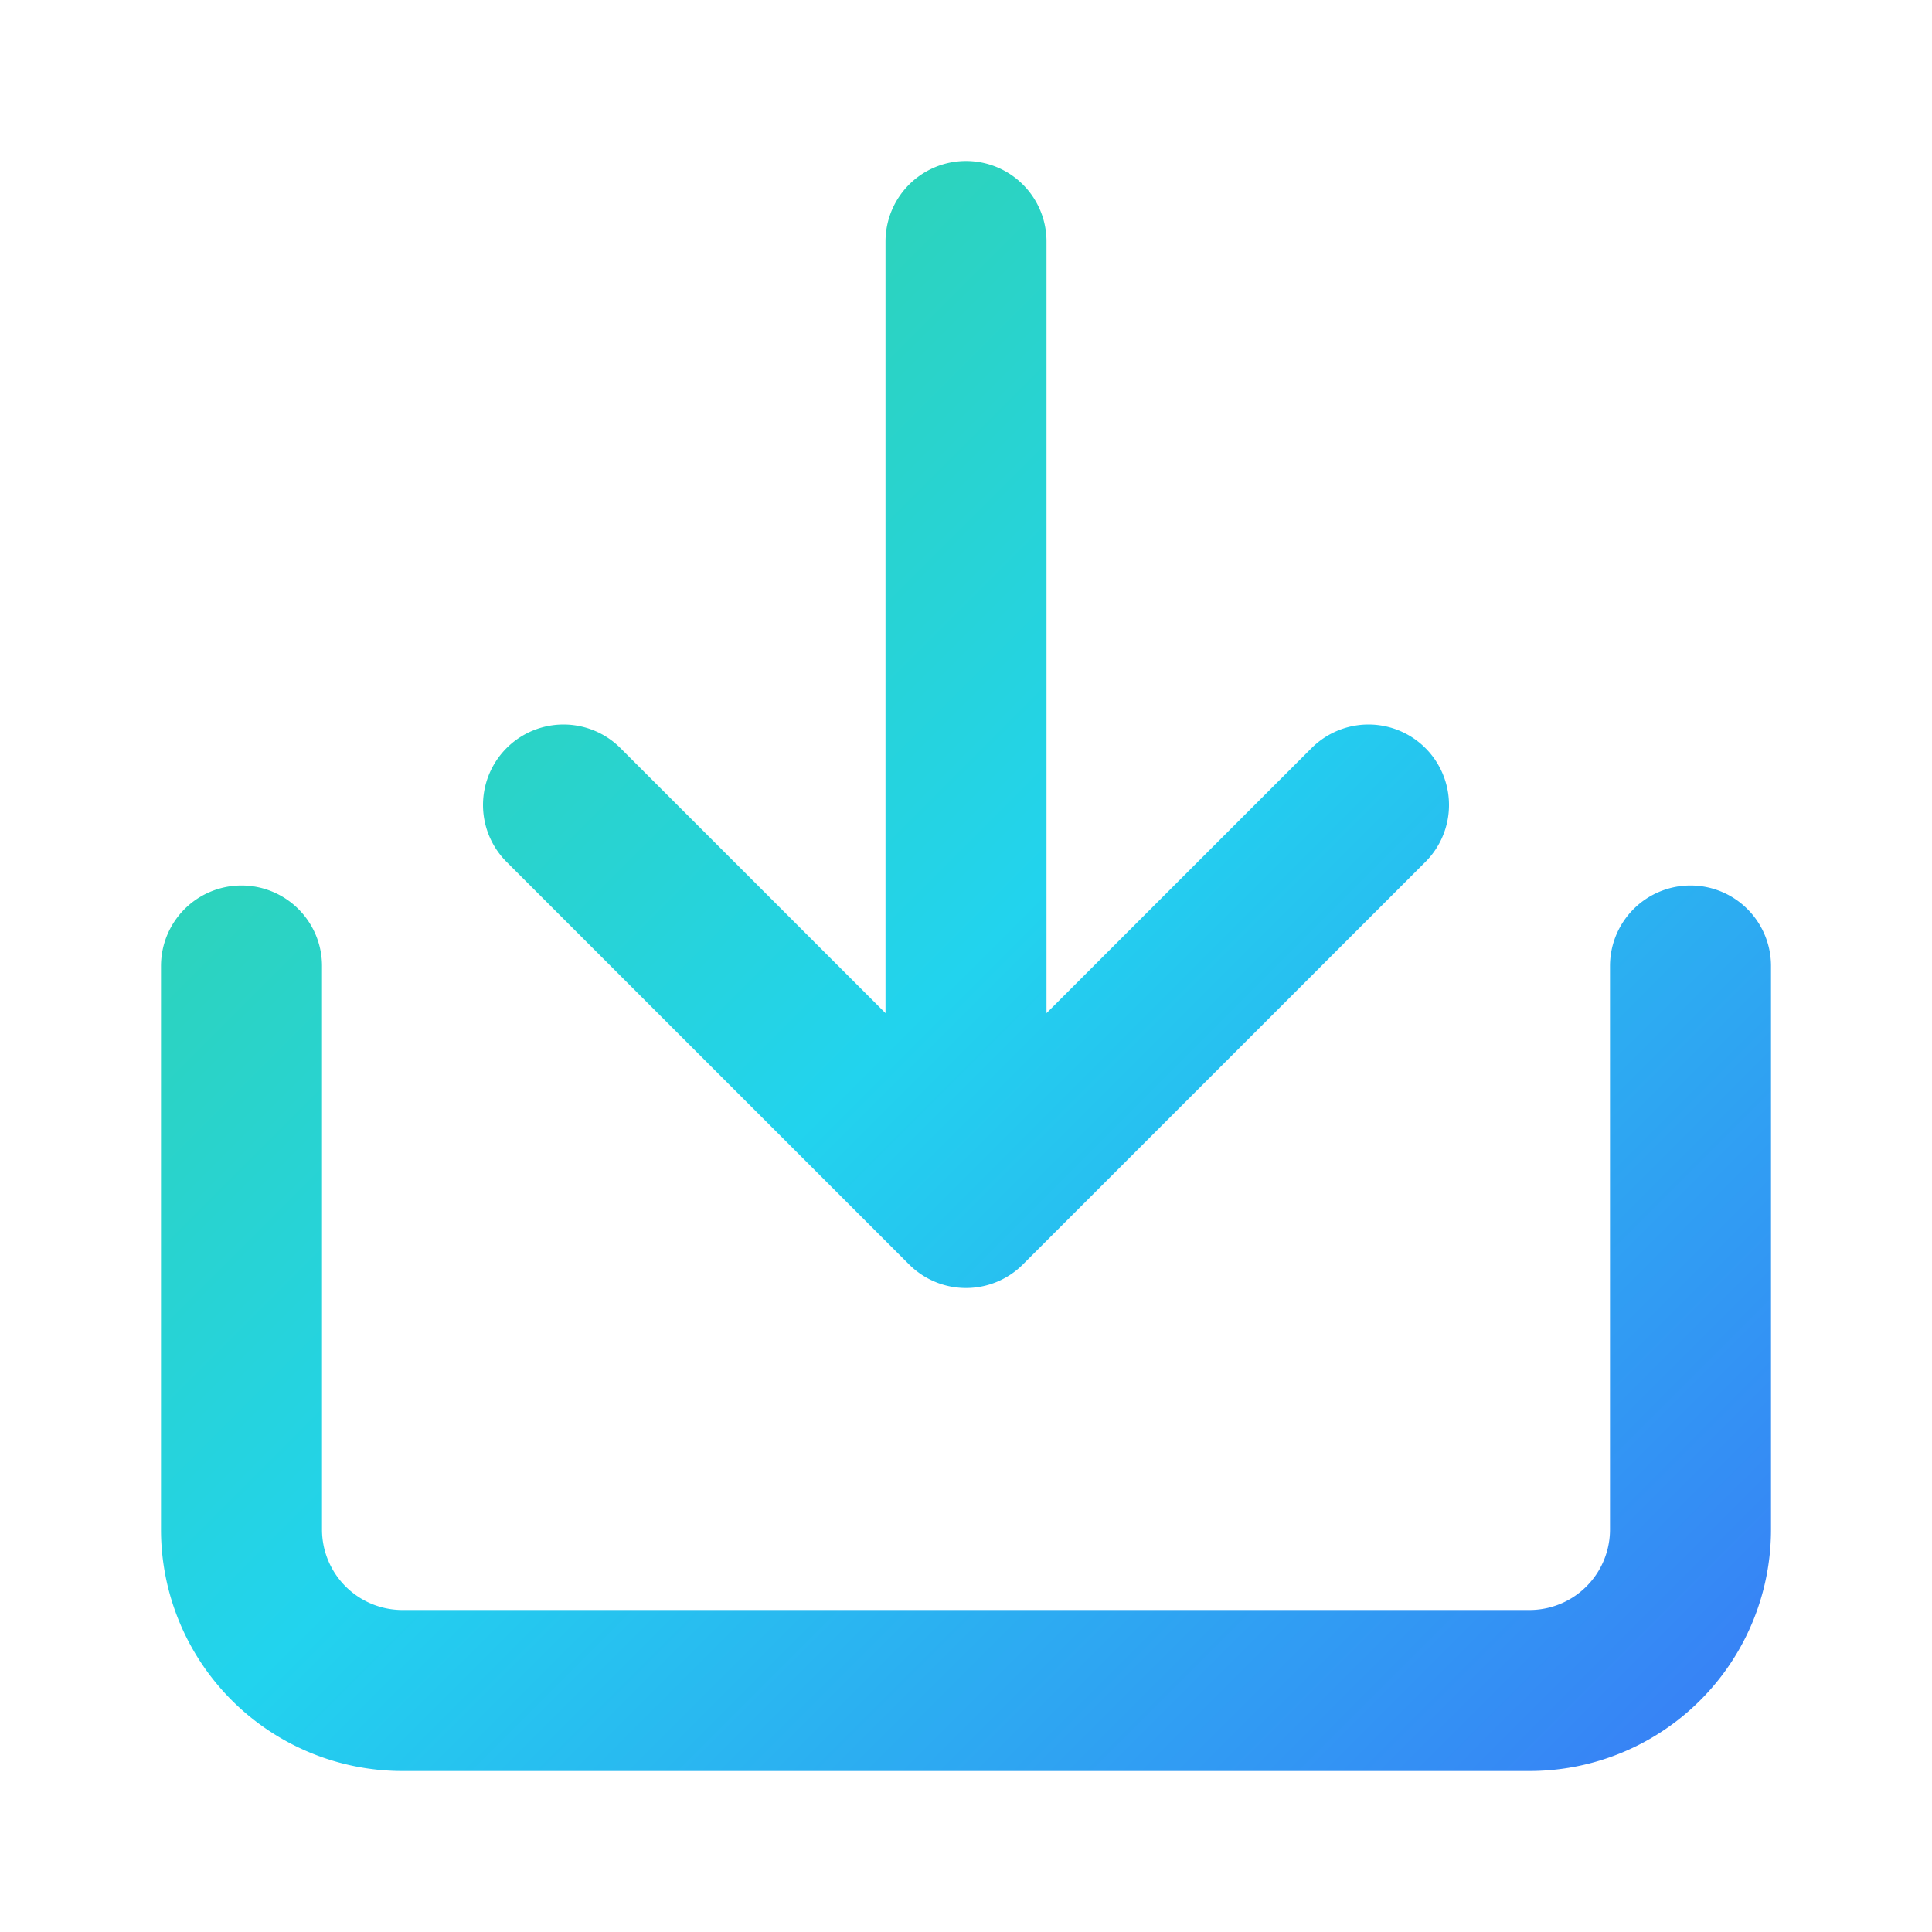 <svg width="24" height="24" viewBox="0 0 24 24" fill="none" xmlns="http://www.w3.org/2000/svg">
  <defs>
    <linearGradient id="gradient" x1="0%" y1="0%" x2="100%" y2="100%">
      <stop offset="0%" stop-color="#34d399" />
      <stop offset="50%" stop-color="#22d3ee" />
      <stop offset="100%" stop-color="#3784f5" />
    </linearGradient>
  </defs>
  <path d="M21 12V19A2 2 0 0 1 19 21H5A2 2 0 0 1 3 19V12M7 10L12 15L17 10M12 15V3" stroke="url(#gradient)" stroke-width="2" stroke-linecap="round" stroke-linejoin="round"/>
</svg>